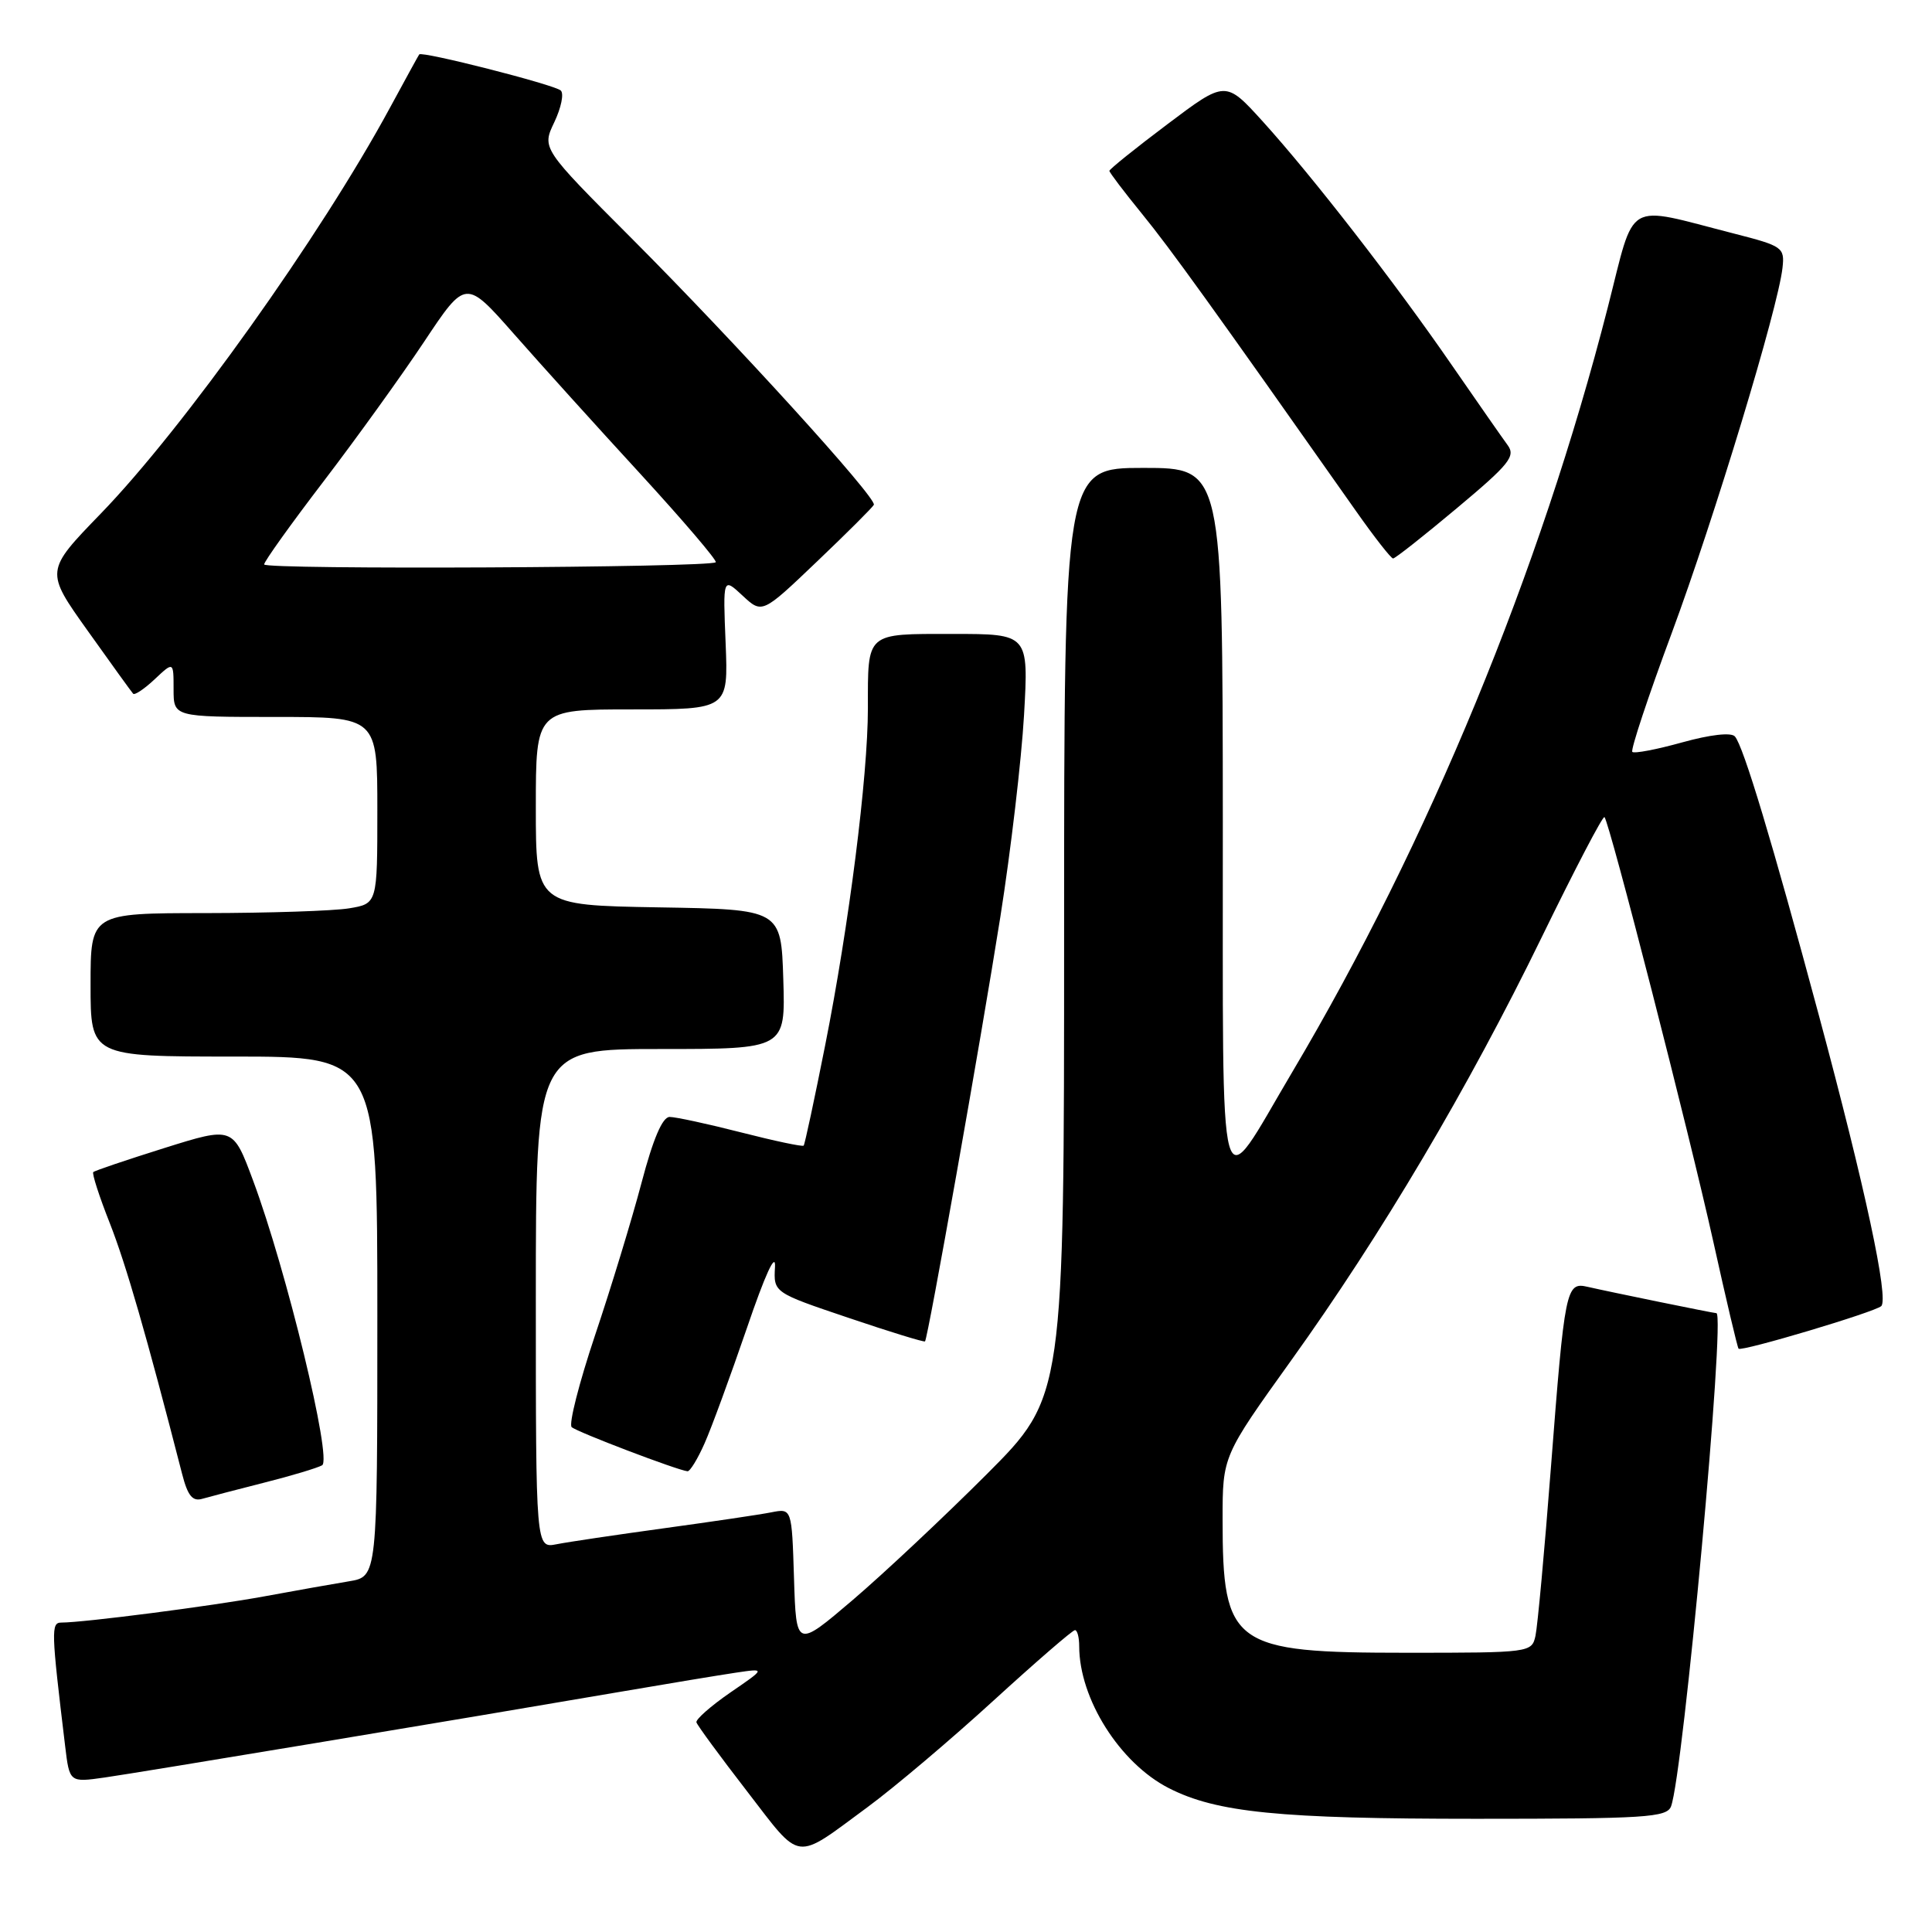 <?xml version="1.0" encoding="UTF-8" standalone="no"?>
<!DOCTYPE svg PUBLIC "-//W3C//DTD SVG 1.1//EN" "http://www.w3.org/Graphics/SVG/1.1/DTD/svg11.dtd" >
<svg xmlns="http://www.w3.org/2000/svg" xmlns:xlink="http://www.w3.org/1999/xlink" version="1.1" viewBox="0 0 256 256">
 <g >
 <path fill="currentColor"
d=" M 114.96 239.45 C 118.49 236.85 125.99 230.51 131.62 225.36 C 137.26 220.21 142.12 216.00 142.44 216.00 C 142.75 216.00 143.00 216.96 143.00 218.13 C 143.00 225.10 148.39 233.63 154.88 236.94 C 161.21 240.17 169.53 241.00 195.58 241.00 C 218.03 241.00 220.85 240.82 221.42 239.36 C 223.03 235.14 228.66 174.00 227.43 174.00 C 227.05 174.00 213.22 171.17 210.36 170.51 C 207.50 169.85 207.34 170.66 205.49 194.63 C 204.65 205.56 203.73 215.51 203.46 216.75 C 202.97 218.97 202.76 219.00 186.43 219.00 C 163.30 219.00 162.00 218.06 162.00 201.32 C 162.00 192.94 162.00 192.94 171.06 180.30 C 183.06 163.57 194.55 144.17 204.28 124.20 C 208.65 115.23 212.39 108.06 212.60 108.27 C 213.27 108.94 223.83 150.14 227.01 164.47 C 228.71 172.15 230.22 178.56 230.37 178.71 C 230.79 179.12 248.38 173.87 249.27 173.07 C 250.31 172.12 247.14 157.34 241.00 134.50 C 234.84 111.59 231.00 98.82 229.88 97.58 C 229.39 97.02 226.61 97.34 222.90 98.37 C 219.52 99.31 216.54 99.88 216.29 99.63 C 216.04 99.38 218.39 92.29 221.52 83.87 C 227.17 68.62 235.60 40.84 236.19 35.49 C 236.49 32.79 236.22 32.60 229.77 30.95 C 215.10 27.20 216.75 26.23 213.04 40.73 C 204.08 75.73 189.25 111.66 171.25 142.02 C 161.18 158.99 162.07 162.20 162.03 108.75 C 162.00 62.00 162.00 62.00 151.50 62.00 C 141.00 62.00 141.00 62.00 141.00 123.54 C 141.00 185.07 141.00 185.07 130.75 195.34 C 125.11 200.98 117.12 208.48 113.00 212.00 C 105.50 218.39 105.50 218.39 105.21 209.13 C 104.92 199.86 104.92 199.86 102.21 200.39 C 100.72 200.69 94.33 201.63 88.00 202.50 C 81.67 203.37 75.26 204.32 73.75 204.62 C 71.00 205.16 71.00 205.16 71.00 172.08 C 71.00 139.00 71.00 139.00 87.54 139.00 C 104.08 139.00 104.08 139.00 103.79 129.75 C 103.50 120.50 103.50 120.50 87.25 120.23 C 71.00 119.95 71.00 119.95 71.00 106.98 C 71.00 94.00 71.00 94.00 83.75 94.00 C 96.50 94.00 96.50 94.00 96.15 85.25 C 95.79 76.50 95.79 76.50 98.39 78.92 C 100.99 81.34 100.99 81.34 108.24 74.42 C 112.24 70.61 115.63 67.22 115.79 66.89 C 116.21 66.00 97.47 45.39 83.69 31.58 C 71.79 19.66 71.79 19.66 73.45 16.19 C 74.36 14.27 74.75 12.39 74.30 11.99 C 73.43 11.21 55.87 6.74 55.55 7.21 C 55.43 7.37 53.70 10.54 51.68 14.26 C 42.53 31.18 24.28 56.79 13.33 68.08 C 5.98 75.67 5.98 75.67 11.62 83.58 C 14.72 87.94 17.43 91.69 17.64 91.92 C 17.84 92.15 19.13 91.29 20.50 90.00 C 23.00 87.65 23.00 87.65 23.00 91.33 C 23.00 95.00 23.00 95.00 36.50 95.00 C 50.00 95.00 50.00 95.00 50.00 107.37 C 50.00 119.74 50.00 119.74 46.25 120.36 C 44.19 120.70 35.64 120.98 27.25 120.99 C 12.00 121.00 12.00 121.00 12.00 130.50 C 12.00 140.00 12.00 140.00 31.00 140.00 C 50.00 140.00 50.00 140.00 50.00 174.45 C 50.00 208.91 50.00 208.91 46.25 209.53 C 44.19 209.87 39.12 210.77 35.00 211.53 C 27.97 212.82 11.17 214.99 8.13 215.00 C 6.75 215.00 6.78 216.02 8.63 231.35 C 9.21 236.19 9.21 236.19 13.86 235.53 C 18.48 234.87 61.56 227.71 82.50 224.12 C 88.55 223.08 95.29 221.97 97.49 221.64 C 101.47 221.05 101.47 221.05 96.77 224.27 C 94.19 226.05 92.17 227.83 92.28 228.22 C 92.40 228.62 95.42 232.74 99.00 237.37 C 106.30 246.83 105.14 246.68 114.96 239.45 Z  M 35.00 196.46 C 38.58 195.56 42.03 194.52 42.68 194.16 C 44.04 193.40 37.95 168.26 33.52 156.39 C 30.87 149.27 30.87 149.27 21.78 152.12 C 16.79 153.69 12.54 155.12 12.36 155.31 C 12.17 155.50 13.15 158.54 14.55 162.08 C 16.70 167.55 19.40 176.90 24.13 195.30 C 24.87 198.19 25.51 198.98 26.80 198.60 C 27.74 198.33 31.42 197.37 35.00 196.46 Z  M 93.36 191.25 C 94.28 189.19 96.79 182.32 98.96 176.00 C 101.39 168.86 102.81 165.78 102.69 167.88 C 102.50 171.27 102.50 171.27 112.43 174.62 C 117.89 176.47 122.45 177.87 122.57 177.74 C 122.96 177.31 129.97 137.82 132.55 121.50 C 133.94 112.70 135.35 100.66 135.69 94.75 C 136.30 84.00 136.30 84.00 126.26 84.00 C 114.65 84.00 115.00 83.69 115.00 93.86 C 115.00 102.88 112.49 122.64 109.34 138.50 C 107.92 145.65 106.64 151.64 106.49 151.80 C 106.35 151.97 102.62 151.18 98.20 150.05 C 93.78 148.92 89.52 148.00 88.73 148.00 C 87.78 148.00 86.54 150.90 85.00 156.75 C 83.73 161.56 80.96 170.65 78.84 176.95 C 76.73 183.25 75.34 188.71 75.75 189.10 C 76.45 189.75 89.78 194.82 91.10 194.95 C 91.43 194.98 92.45 193.31 93.36 191.25 Z  M 193.05 67.33 C 200.02 61.50 200.86 60.45 199.76 58.97 C 199.07 58.03 195.75 53.27 192.38 48.39 C 184.90 37.53 173.91 23.36 167.31 16.08 C 162.39 10.66 162.39 10.66 154.70 16.45 C 150.46 19.64 147.00 22.42 147.00 22.64 C 147.00 22.85 148.94 25.41 151.31 28.32 C 155.08 32.94 160.61 40.63 179.70 67.75 C 182.12 71.19 184.32 74.00 184.59 74.00 C 184.87 74.00 188.67 71.00 193.05 67.33 Z  M 35.00 74.79 C 35.00 74.40 38.54 69.45 42.87 63.79 C 47.19 58.13 53.20 49.79 56.22 45.25 C 61.71 37.00 61.71 37.00 68.10 44.25 C 71.61 48.24 79.15 56.59 84.86 62.80 C 90.56 69.02 95.05 74.28 94.84 74.50 C 94.12 75.22 35.00 75.51 35.00 74.79 Z "/>
</g>
</svg>